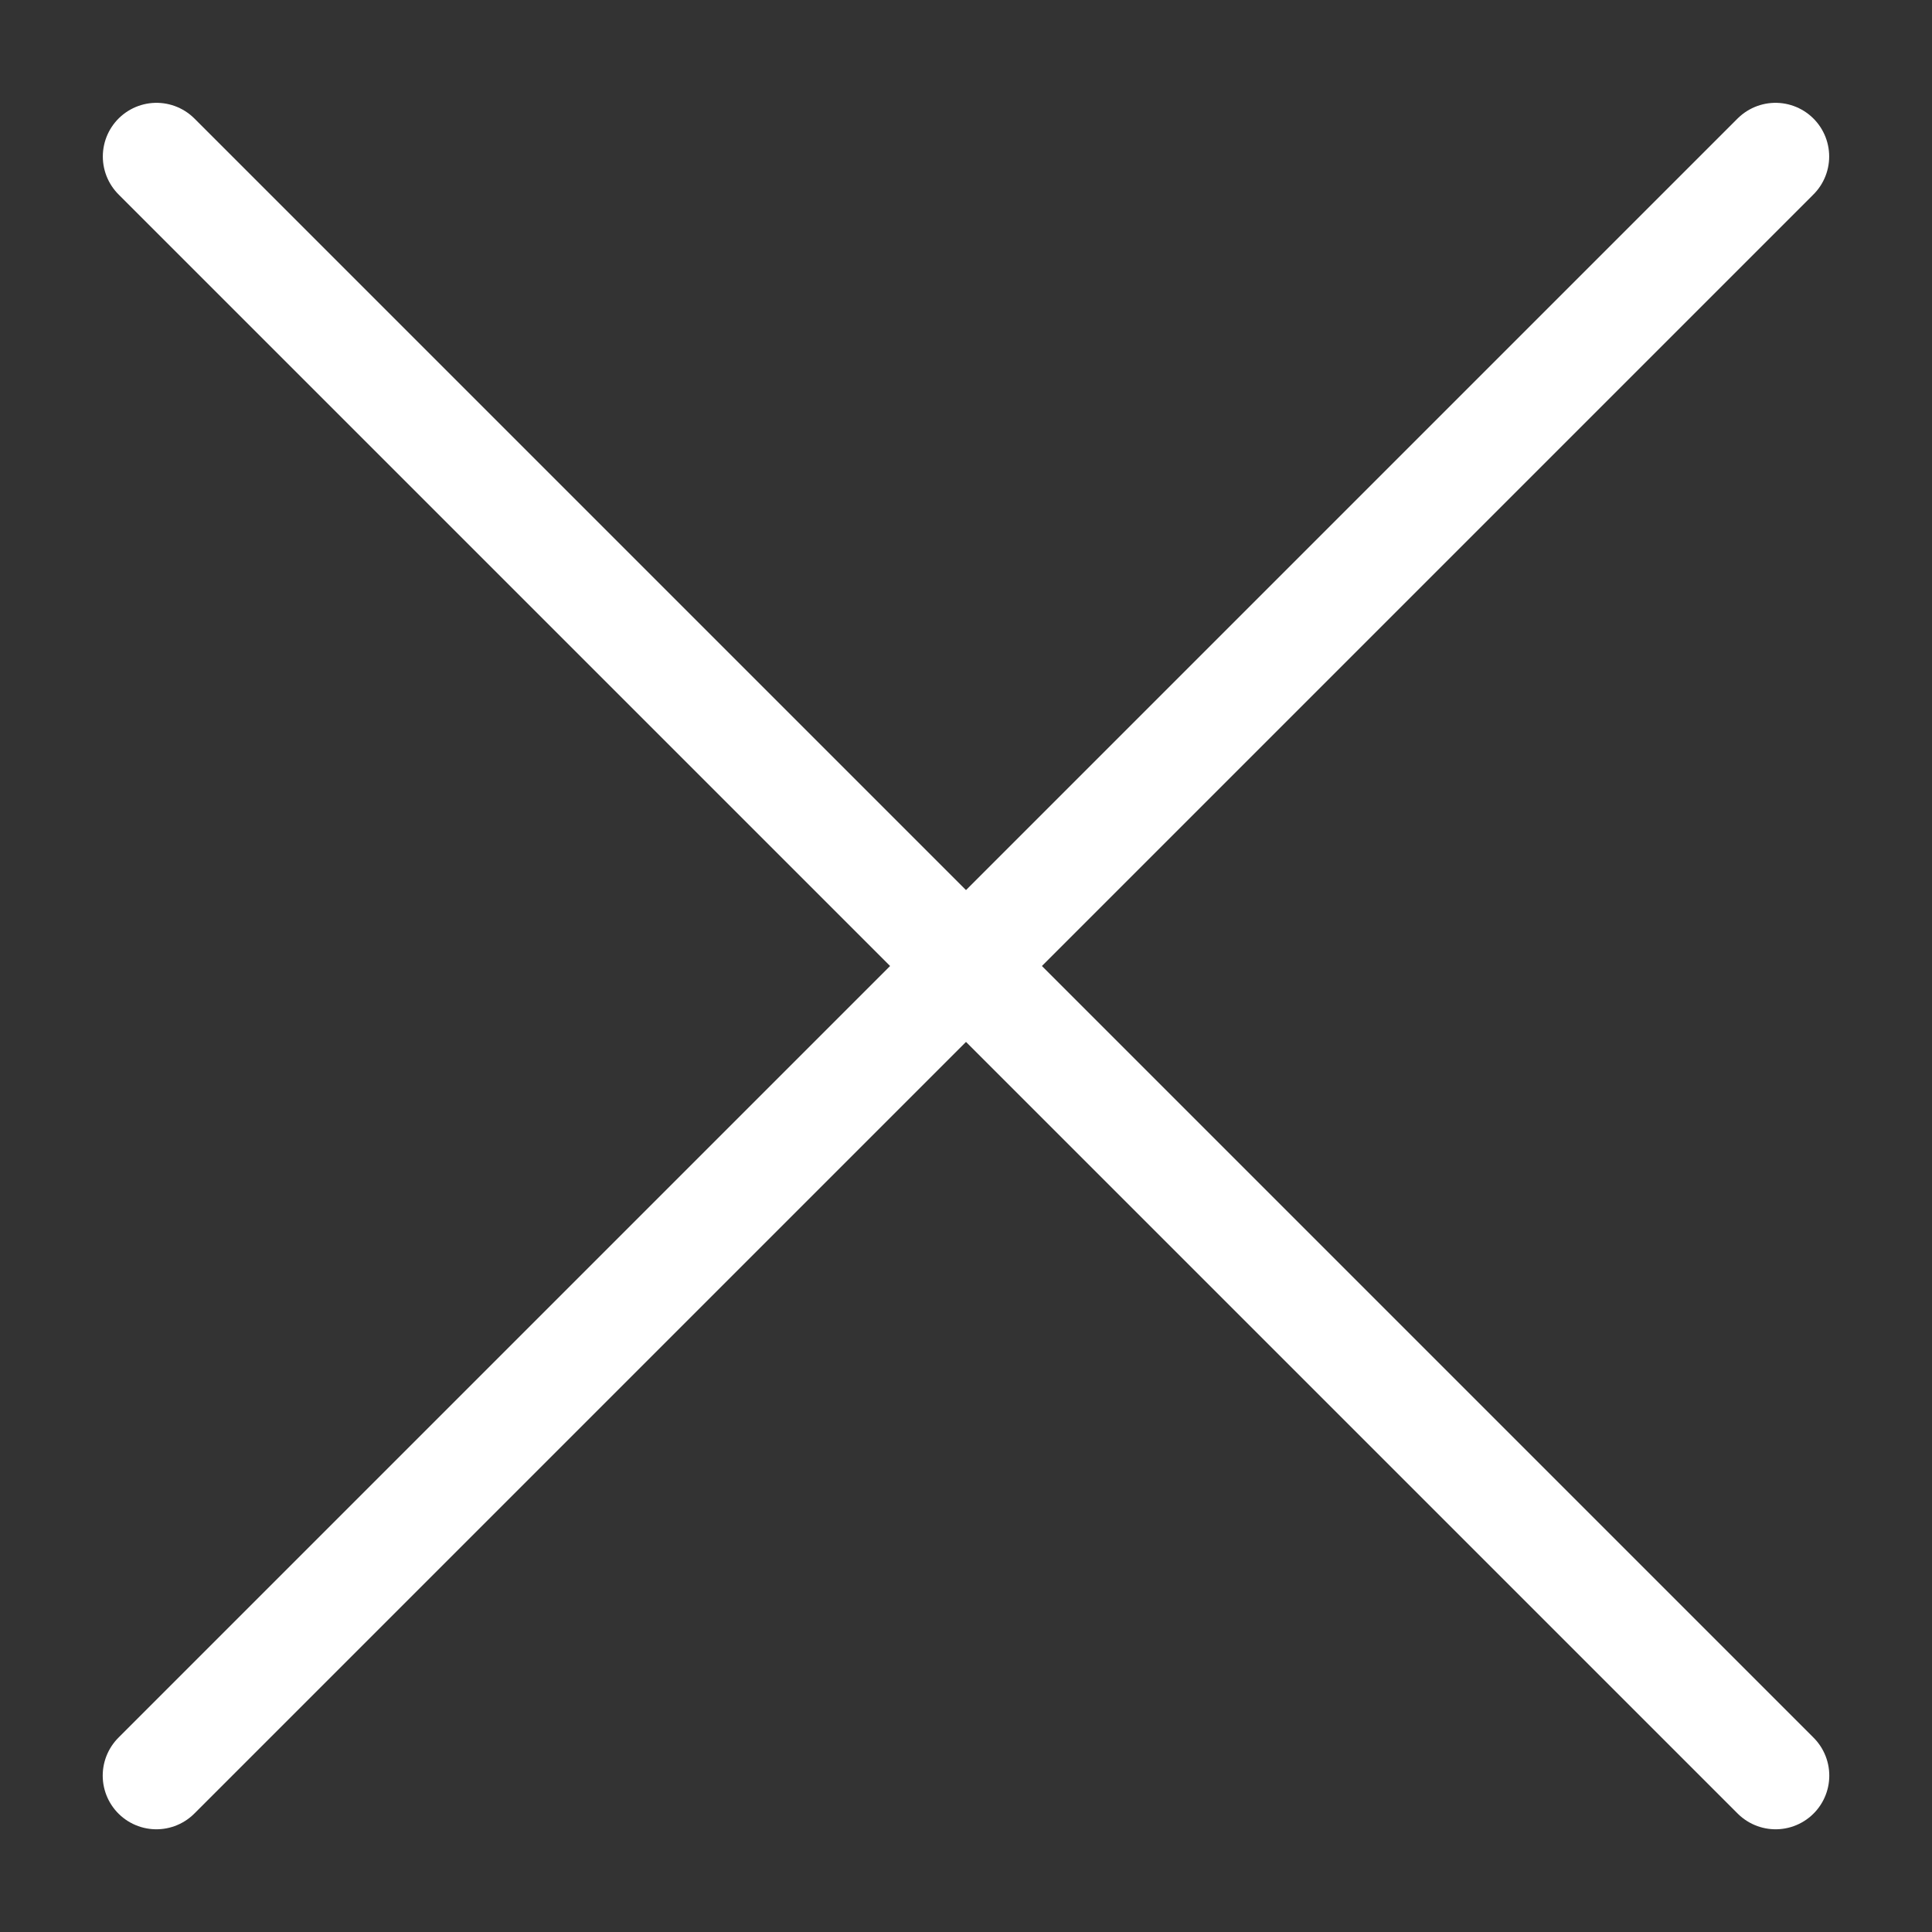 <svg width="18" height="18" viewBox="0 0 18 18" fill="none" xmlns="http://www.w3.org/2000/svg">
<rect x="0" y="0" width="18" height="18" fill="#333333" stroke="none"/>
<path d="M16.543 16.543L1.458 1.458" stroke="white" stroke-linecap="round"/>
<path d="M16.542 1.458L1.457 16.543" stroke="white" stroke-linecap="round"/>
</svg>
